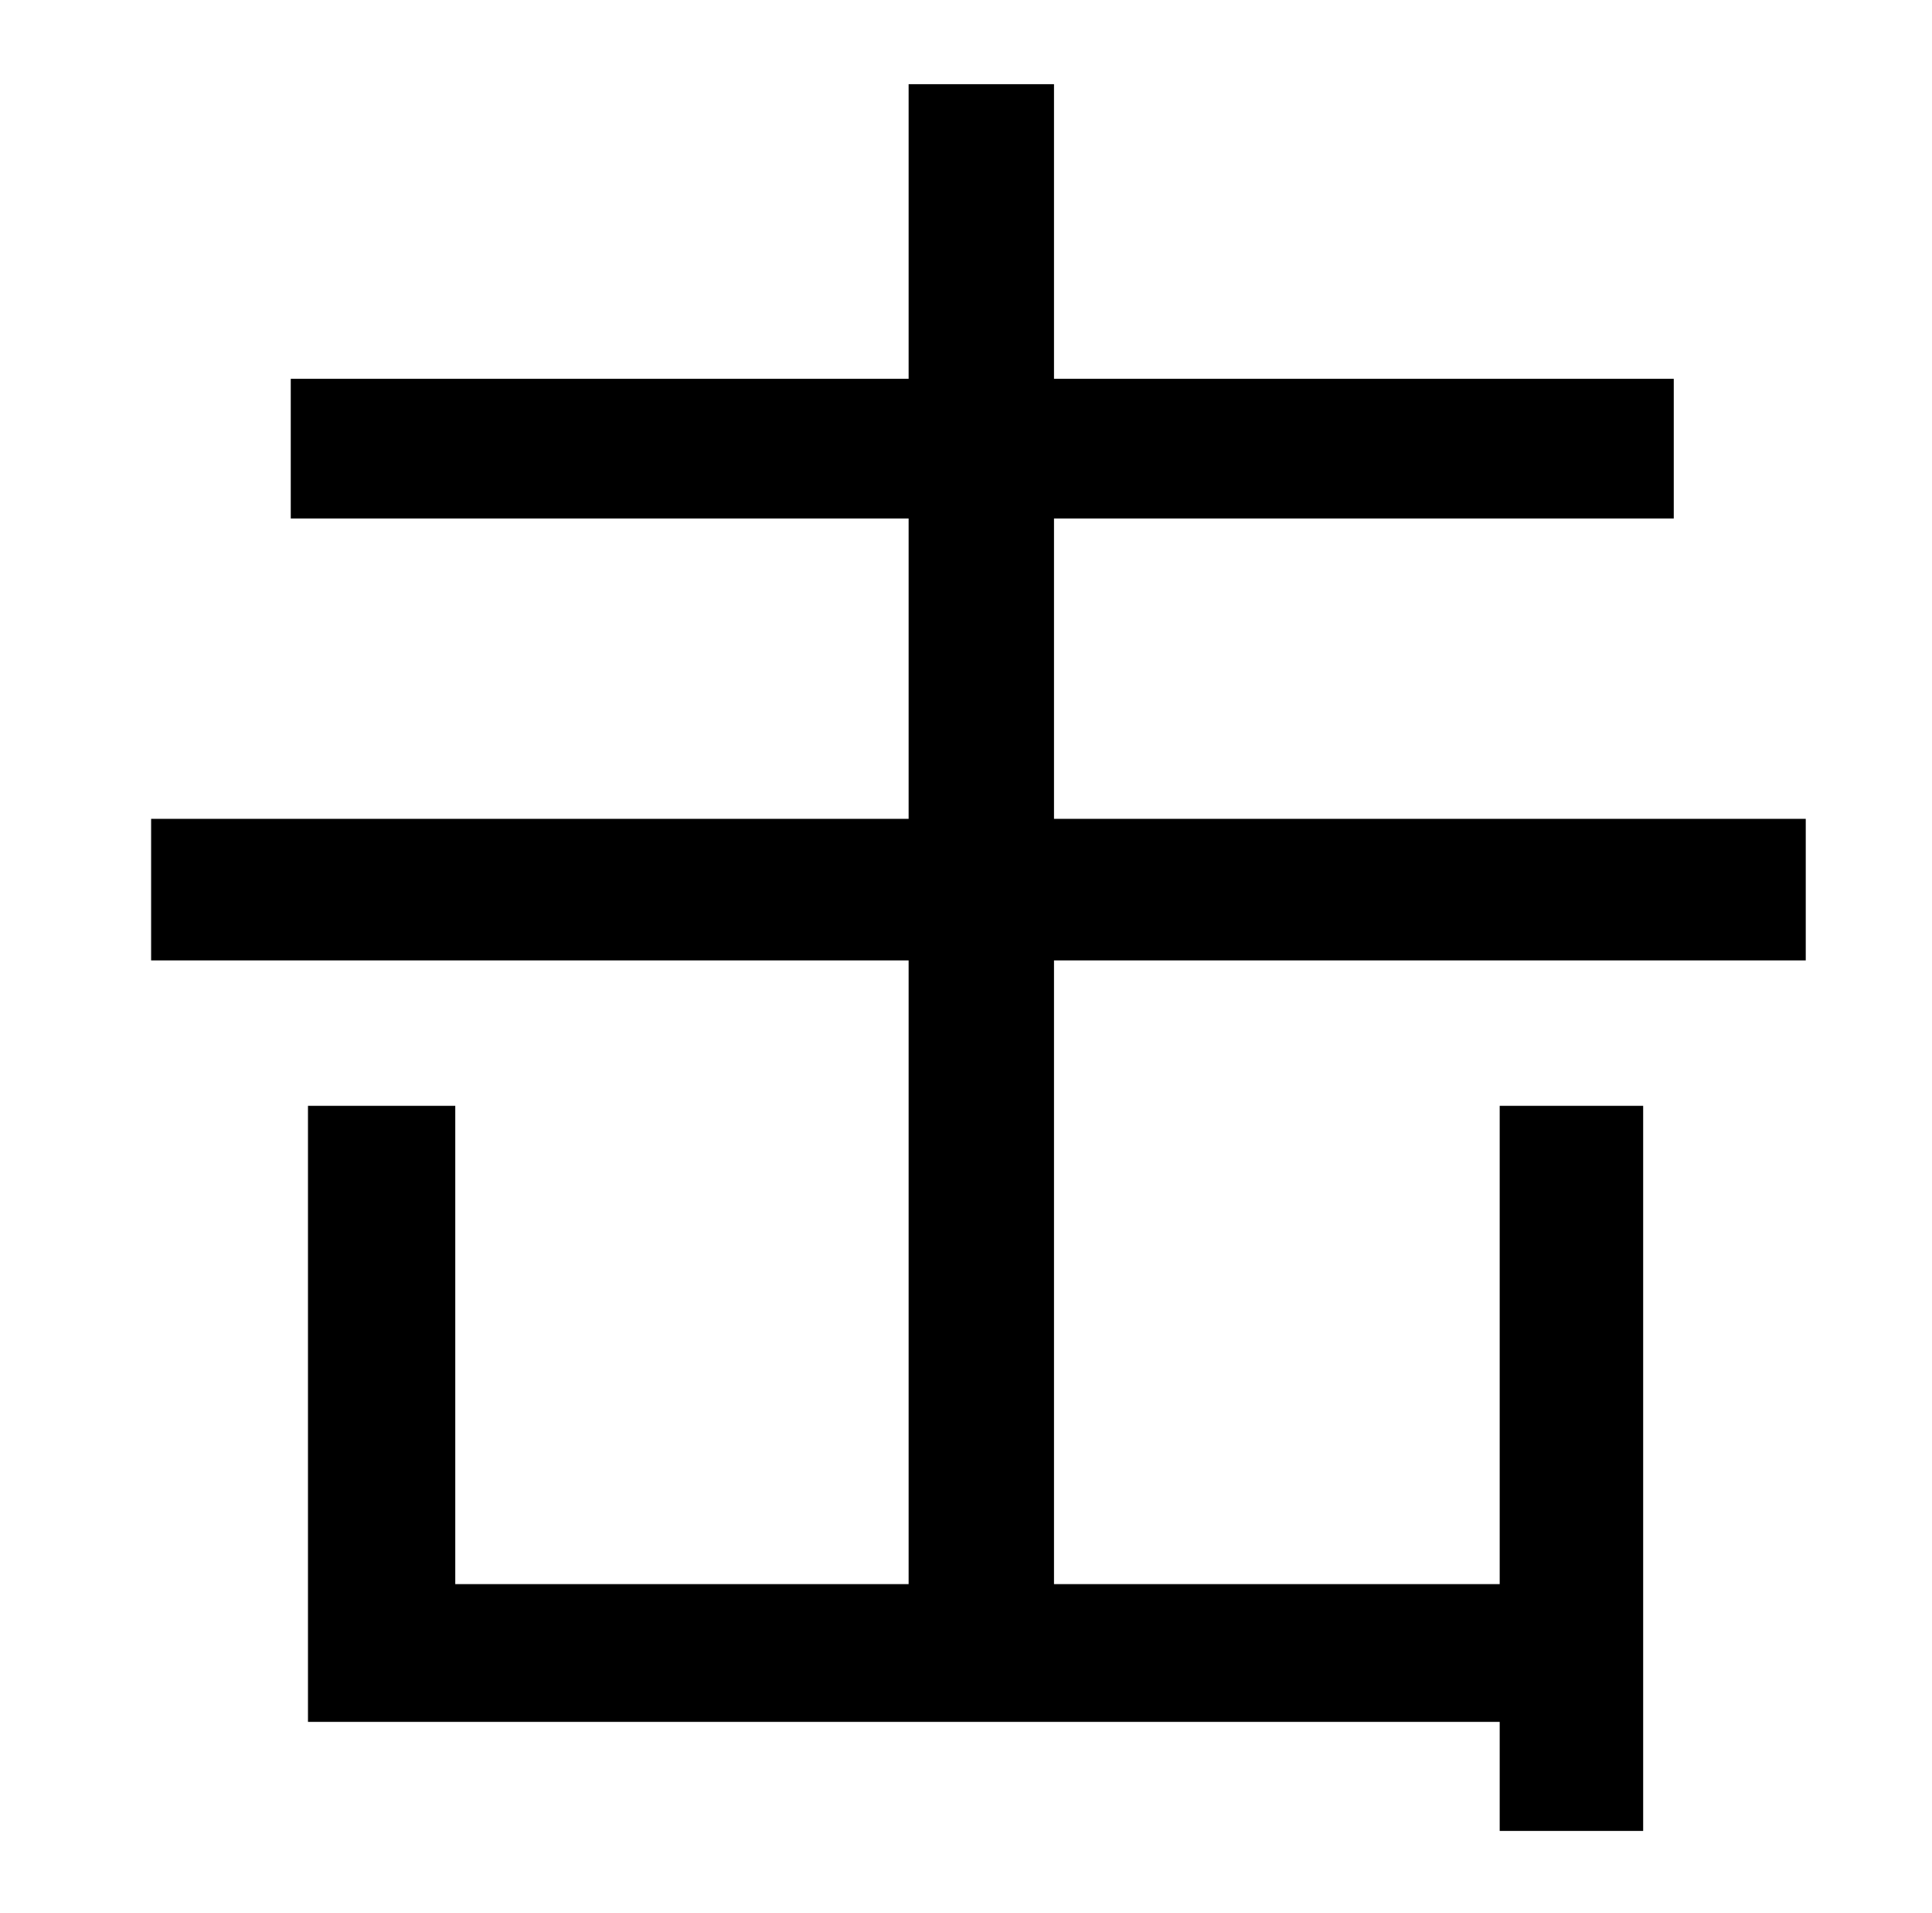 <?xml version="1.0" standalone="no"?>
<!DOCTYPE svg PUBLIC "-//W3C//DTD SVG 1.1//EN" "http://www.w3.org/Graphics/SVG/1.1/DTD/svg11.dtd" >
<svg xmlns="http://www.w3.org/2000/svg" xmlns:xlink="http://www.w3.org/1999/xlink" version="1.1" viewBox="-10 0 1010 1000">
   <path fill="currentColor"
d="M541 502v326h233v-250h75v379h-75v-57h-623v-322h77v250h237v-326h-396v-74h396v-157h-323v-73h323v-154h76v154h324v73h-324v157h393v74h-393z" />
</svg>
